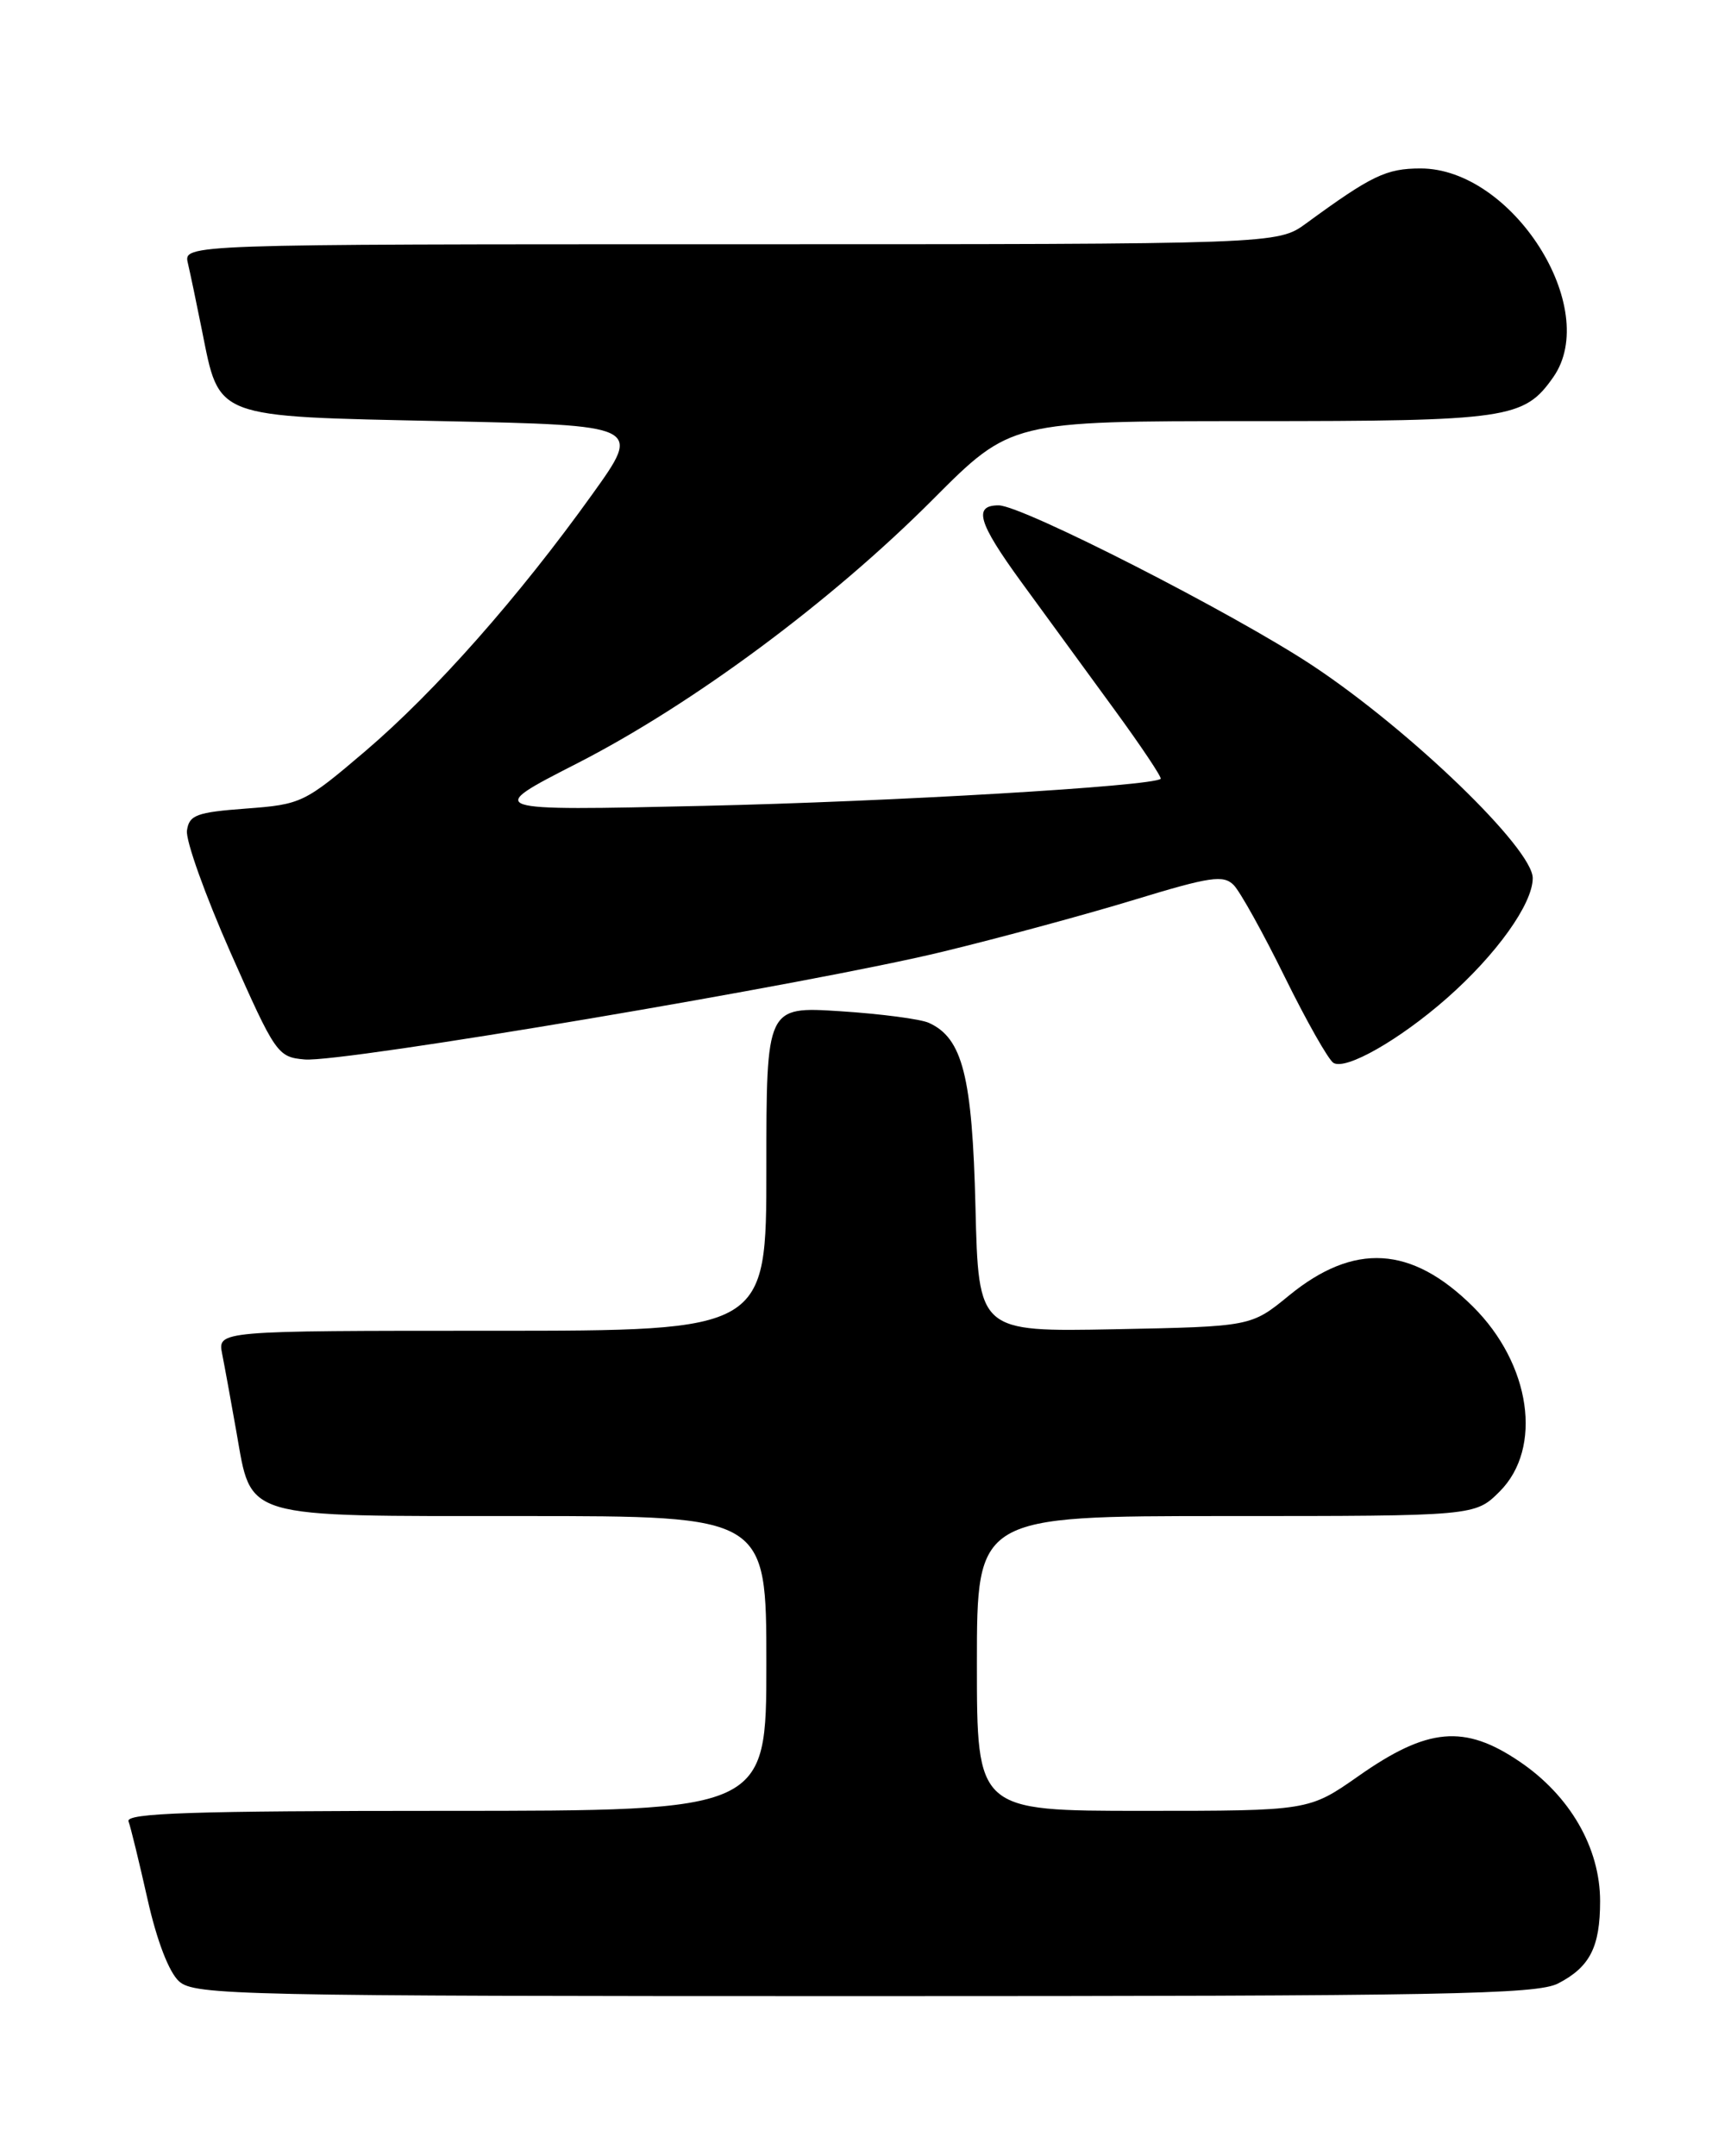 <?xml version="1.0" encoding="UTF-8" standalone="no"?>
<!DOCTYPE svg PUBLIC "-//W3C//DTD SVG 1.1//EN" "http://www.w3.org/Graphics/SVG/1.1/DTD/svg11.dtd" >
<svg xmlns="http://www.w3.org/2000/svg" xmlns:xlink="http://www.w3.org/1999/xlink" version="1.1" viewBox="0 0 204 256">
 <g >
 <path fill="currentColor"
d=" M 185.02 235.49 C 188.79 233.54 190.00 231.17 190.00 225.72 C 190.00 219.40 186.43 213.20 180.44 209.15 C 173.89 204.71 169.52 205.10 161.31 210.87 C 155.41 215.00 155.41 215.00 135.71 215.00 C 116.00 215.00 116.00 215.00 116.00 197.50 C 116.00 180.00 116.00 180.00 145.58 180.00 C 175.15 180.00 175.15 180.00 178.08 177.08 C 183.22 171.93 181.78 161.96 174.90 155.13 C 167.60 147.89 160.78 147.49 153.03 153.84 C 148.56 157.50 148.56 157.50 132.37 157.82 C 116.19 158.13 116.19 158.13 115.83 143.32 C 115.45 127.78 114.30 123.25 110.29 121.44 C 109.30 120.99 104.56 120.37 99.75 120.06 C 91.00 119.50 91.00 119.50 91.00 138.75 C 91.00 158.00 91.00 158.00 58.42 158.00 C 25.84 158.00 25.84 158.00 26.38 160.75 C 26.68 162.26 27.44 166.43 28.07 170.00 C 29.92 180.44 28.41 180.00 62.11 180.00 C 91.00 180.00 91.00 180.00 91.00 197.50 C 91.00 215.00 91.00 215.00 52.89 215.00 C 22.82 215.00 14.89 215.26 15.26 216.25 C 15.52 216.94 16.53 221.10 17.52 225.50 C 18.62 230.41 20.07 234.18 21.27 235.25 C 23.09 236.89 28.42 237.00 102.66 237.00 C 171.56 237.00 182.49 236.80 185.02 235.49 Z  M 171.79 118.53 C 177.68 113.35 182.00 107.32 182.00 104.26 C 182.00 100.75 167.48 86.73 155.87 79.03 C 146.54 72.85 121.38 60.00 118.58 60.00 C 115.54 60.00 116.14 62.05 121.24 69.06 C 124.13 73.03 129.12 79.86 132.32 84.24 C 135.52 88.62 137.99 92.32 137.82 92.47 C 136.81 93.35 105.86 95.18 83.50 95.68 C 57.50 96.27 57.50 96.27 68.50 90.65 C 82.23 83.63 98.68 71.43 110.77 59.30 C 120.04 50.00 120.04 50.00 148.57 50.00 C 179.13 50.00 180.97 49.73 184.44 44.78 C 190.16 36.62 179.58 19.99 168.67 20.00 C 164.60 20.01 162.88 20.83 155.10 26.52 C 151.70 29.00 151.70 29.00 86.74 29.00 C 21.78 29.00 21.78 29.00 22.31 31.25 C 22.60 32.49 23.35 36.07 23.98 39.22 C 26.10 49.76 25.20 49.42 52.51 50.00 C 76.20 50.50 76.20 50.50 70.35 58.66 C 61.60 70.88 51.67 82.11 43.38 89.18 C 36.16 95.33 35.79 95.51 29.23 96.00 C 23.34 96.44 22.46 96.76 22.20 98.61 C 22.03 99.77 24.37 106.30 27.38 113.11 C 32.71 125.14 32.96 125.51 36.18 125.79 C 40.68 126.18 96.47 116.76 112.00 112.98 C 118.88 111.31 129.13 108.53 134.79 106.80 C 143.68 104.09 145.28 103.85 146.49 105.08 C 147.26 105.86 149.99 110.78 152.56 116.00 C 155.13 121.22 157.73 125.81 158.33 126.19 C 159.78 127.11 166.16 123.48 171.79 118.53 Z "/>
</g>
</svg>